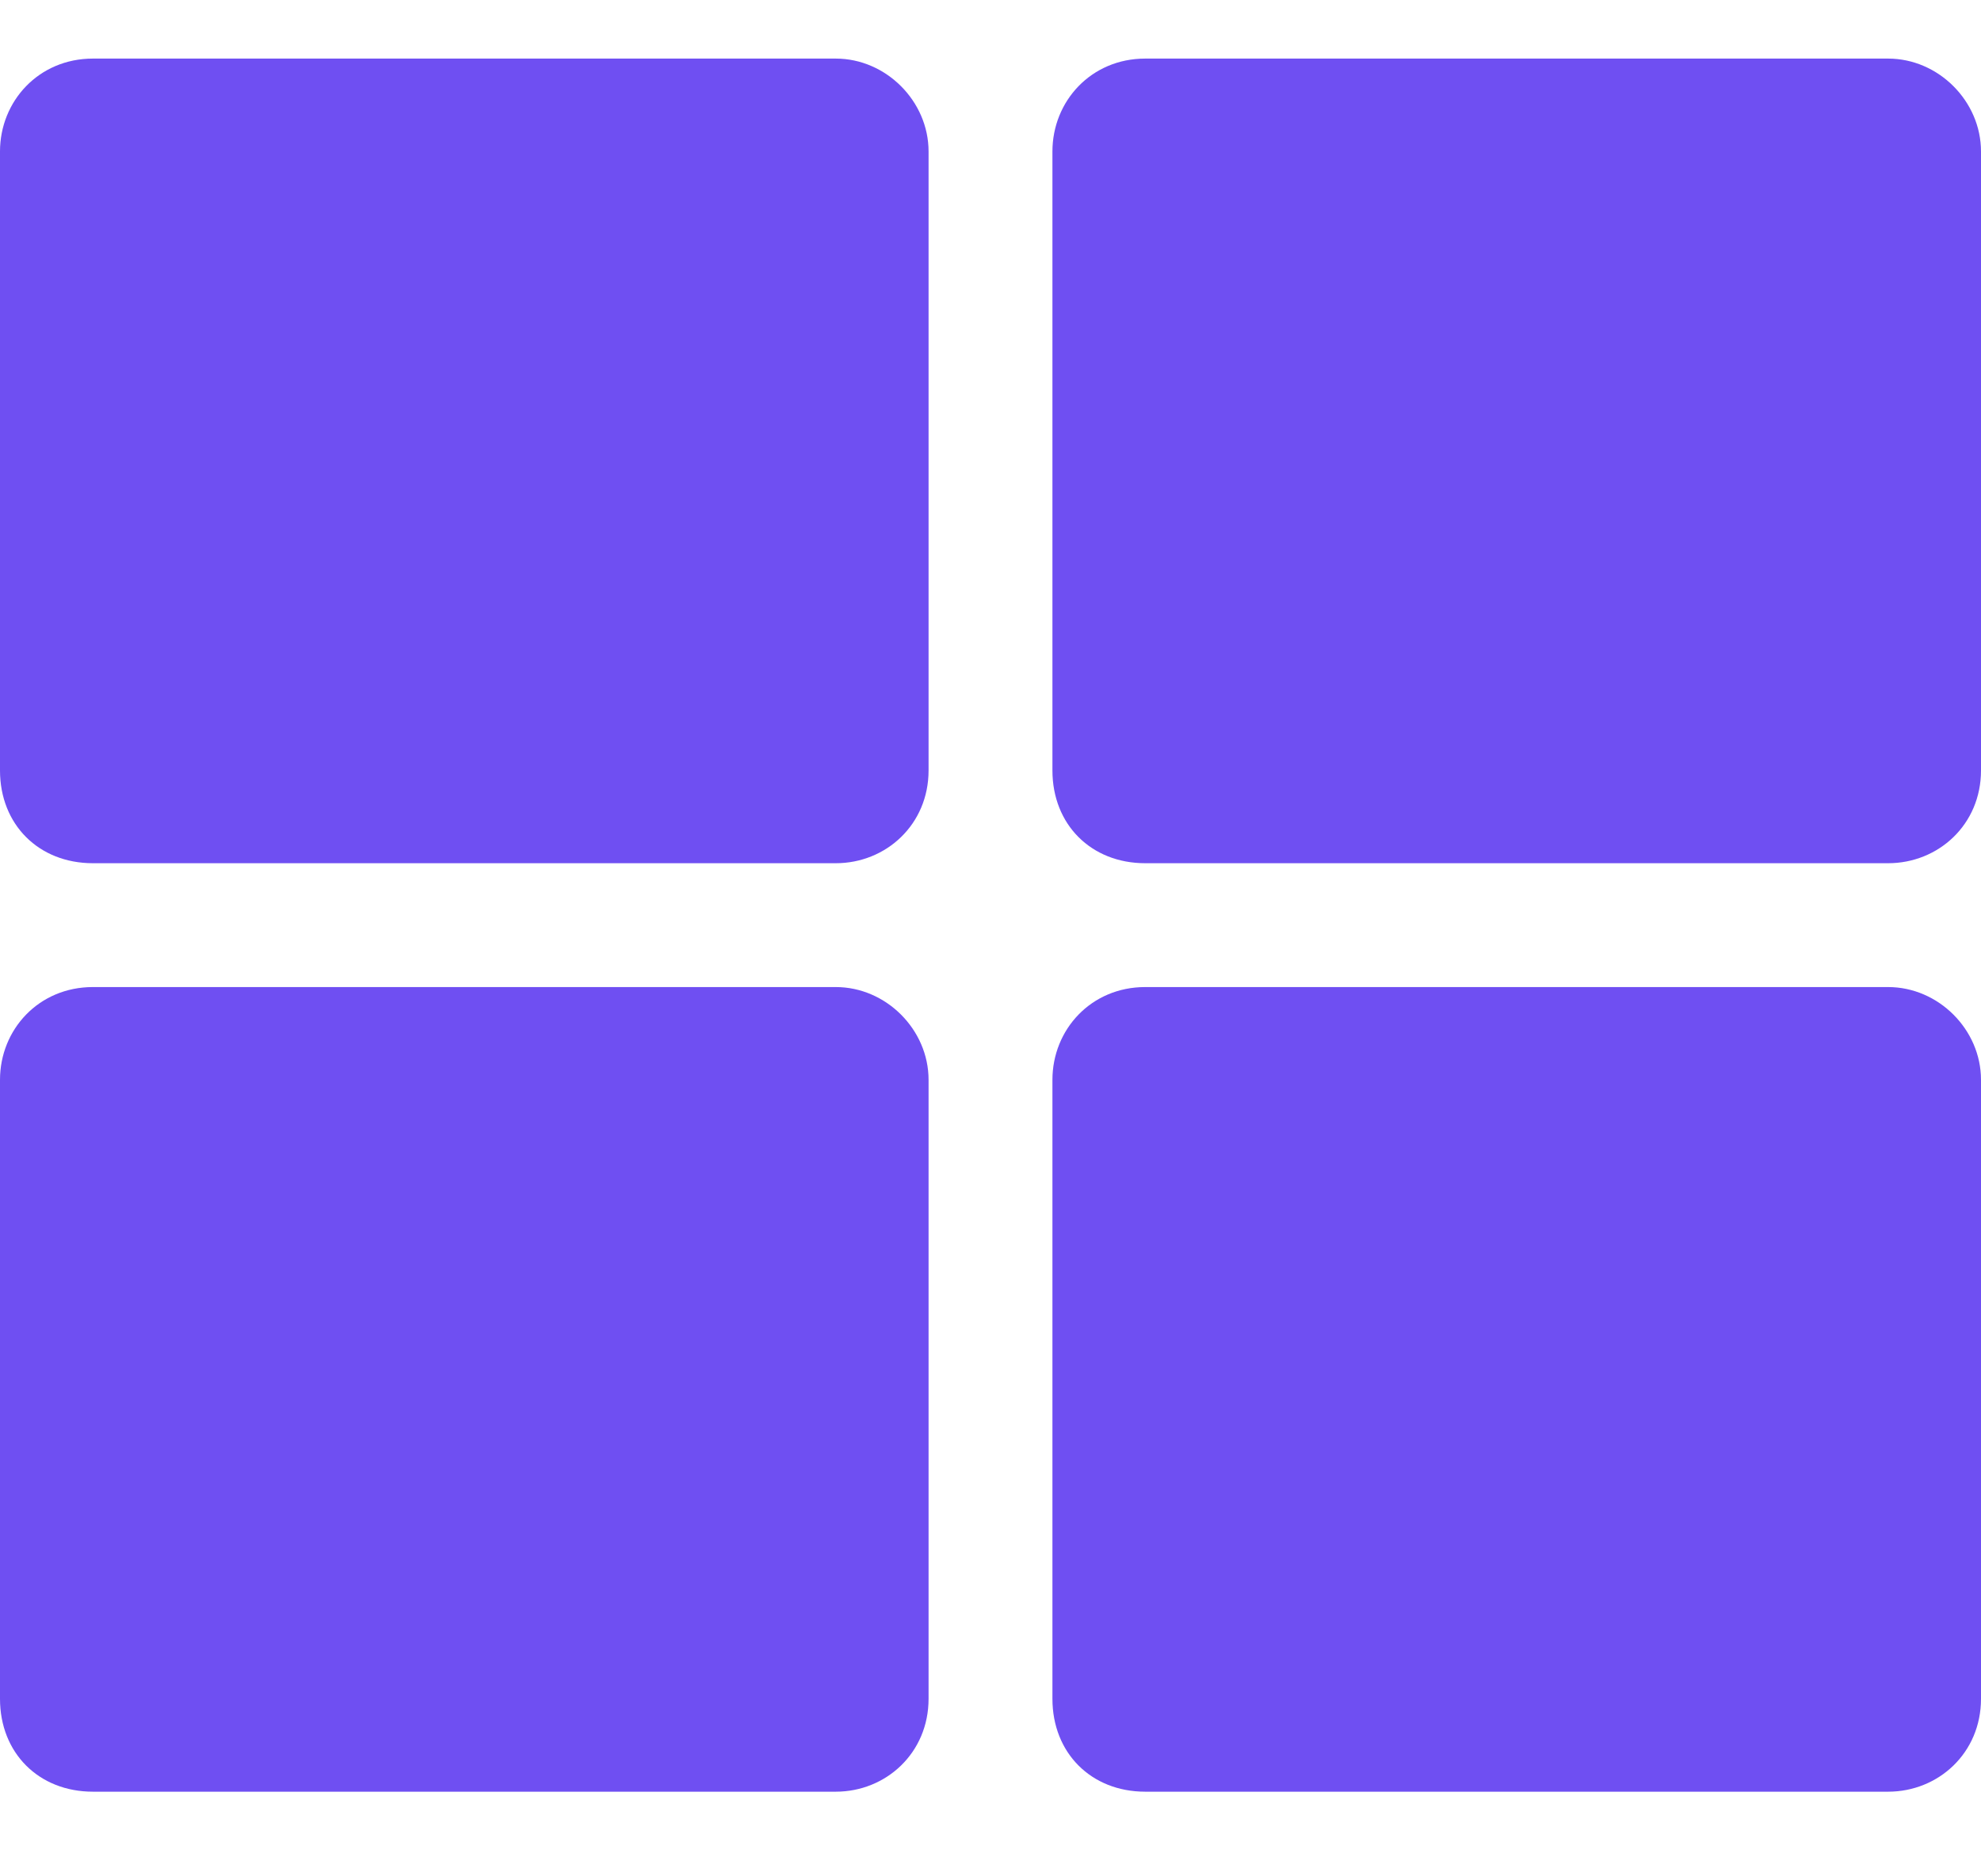 <svg width="19" height="18" viewBox="0 0 19 18" fill="none" xmlns="http://www.w3.org/2000/svg">
<path d="M10.984 0.562C10.465 0.562 10.094 0.971 10.094 1.453V7.391C10.094 7.91 10.465 8.281 10.984 8.281H18.109C18.592 8.281 19 7.91 19 7.391V1.453C19 0.971 18.592 0.562 18.109 0.562H10.984ZM8.016 0.562H0.891C0.371 0.562 0 0.971 0 1.453V7.391C0 7.91 0.371 8.281 0.891 8.281H8.016C8.498 8.281 8.906 7.91 8.906 7.391V1.453C8.906 0.971 8.498 0.562 8.016 0.562ZM0 10.359V16.297C0 16.816 0.371 17.188 0.891 17.188H8.016C8.498 17.188 8.906 16.816 8.906 16.297V10.359C8.906 9.877 8.498 9.469 8.016 9.469H0.891C0.371 9.469 0 9.877 0 10.359ZM10.984 17.188H18.109C18.592 17.188 19 16.816 19 16.297V10.359C19 9.877 18.592 9.469 18.109 9.469H10.984C10.465 9.469 10.094 9.877 10.094 10.359V16.297C10.094 16.816 10.465 17.188 10.984 17.188Z" fill="#6F4FF2"/>
</svg>
